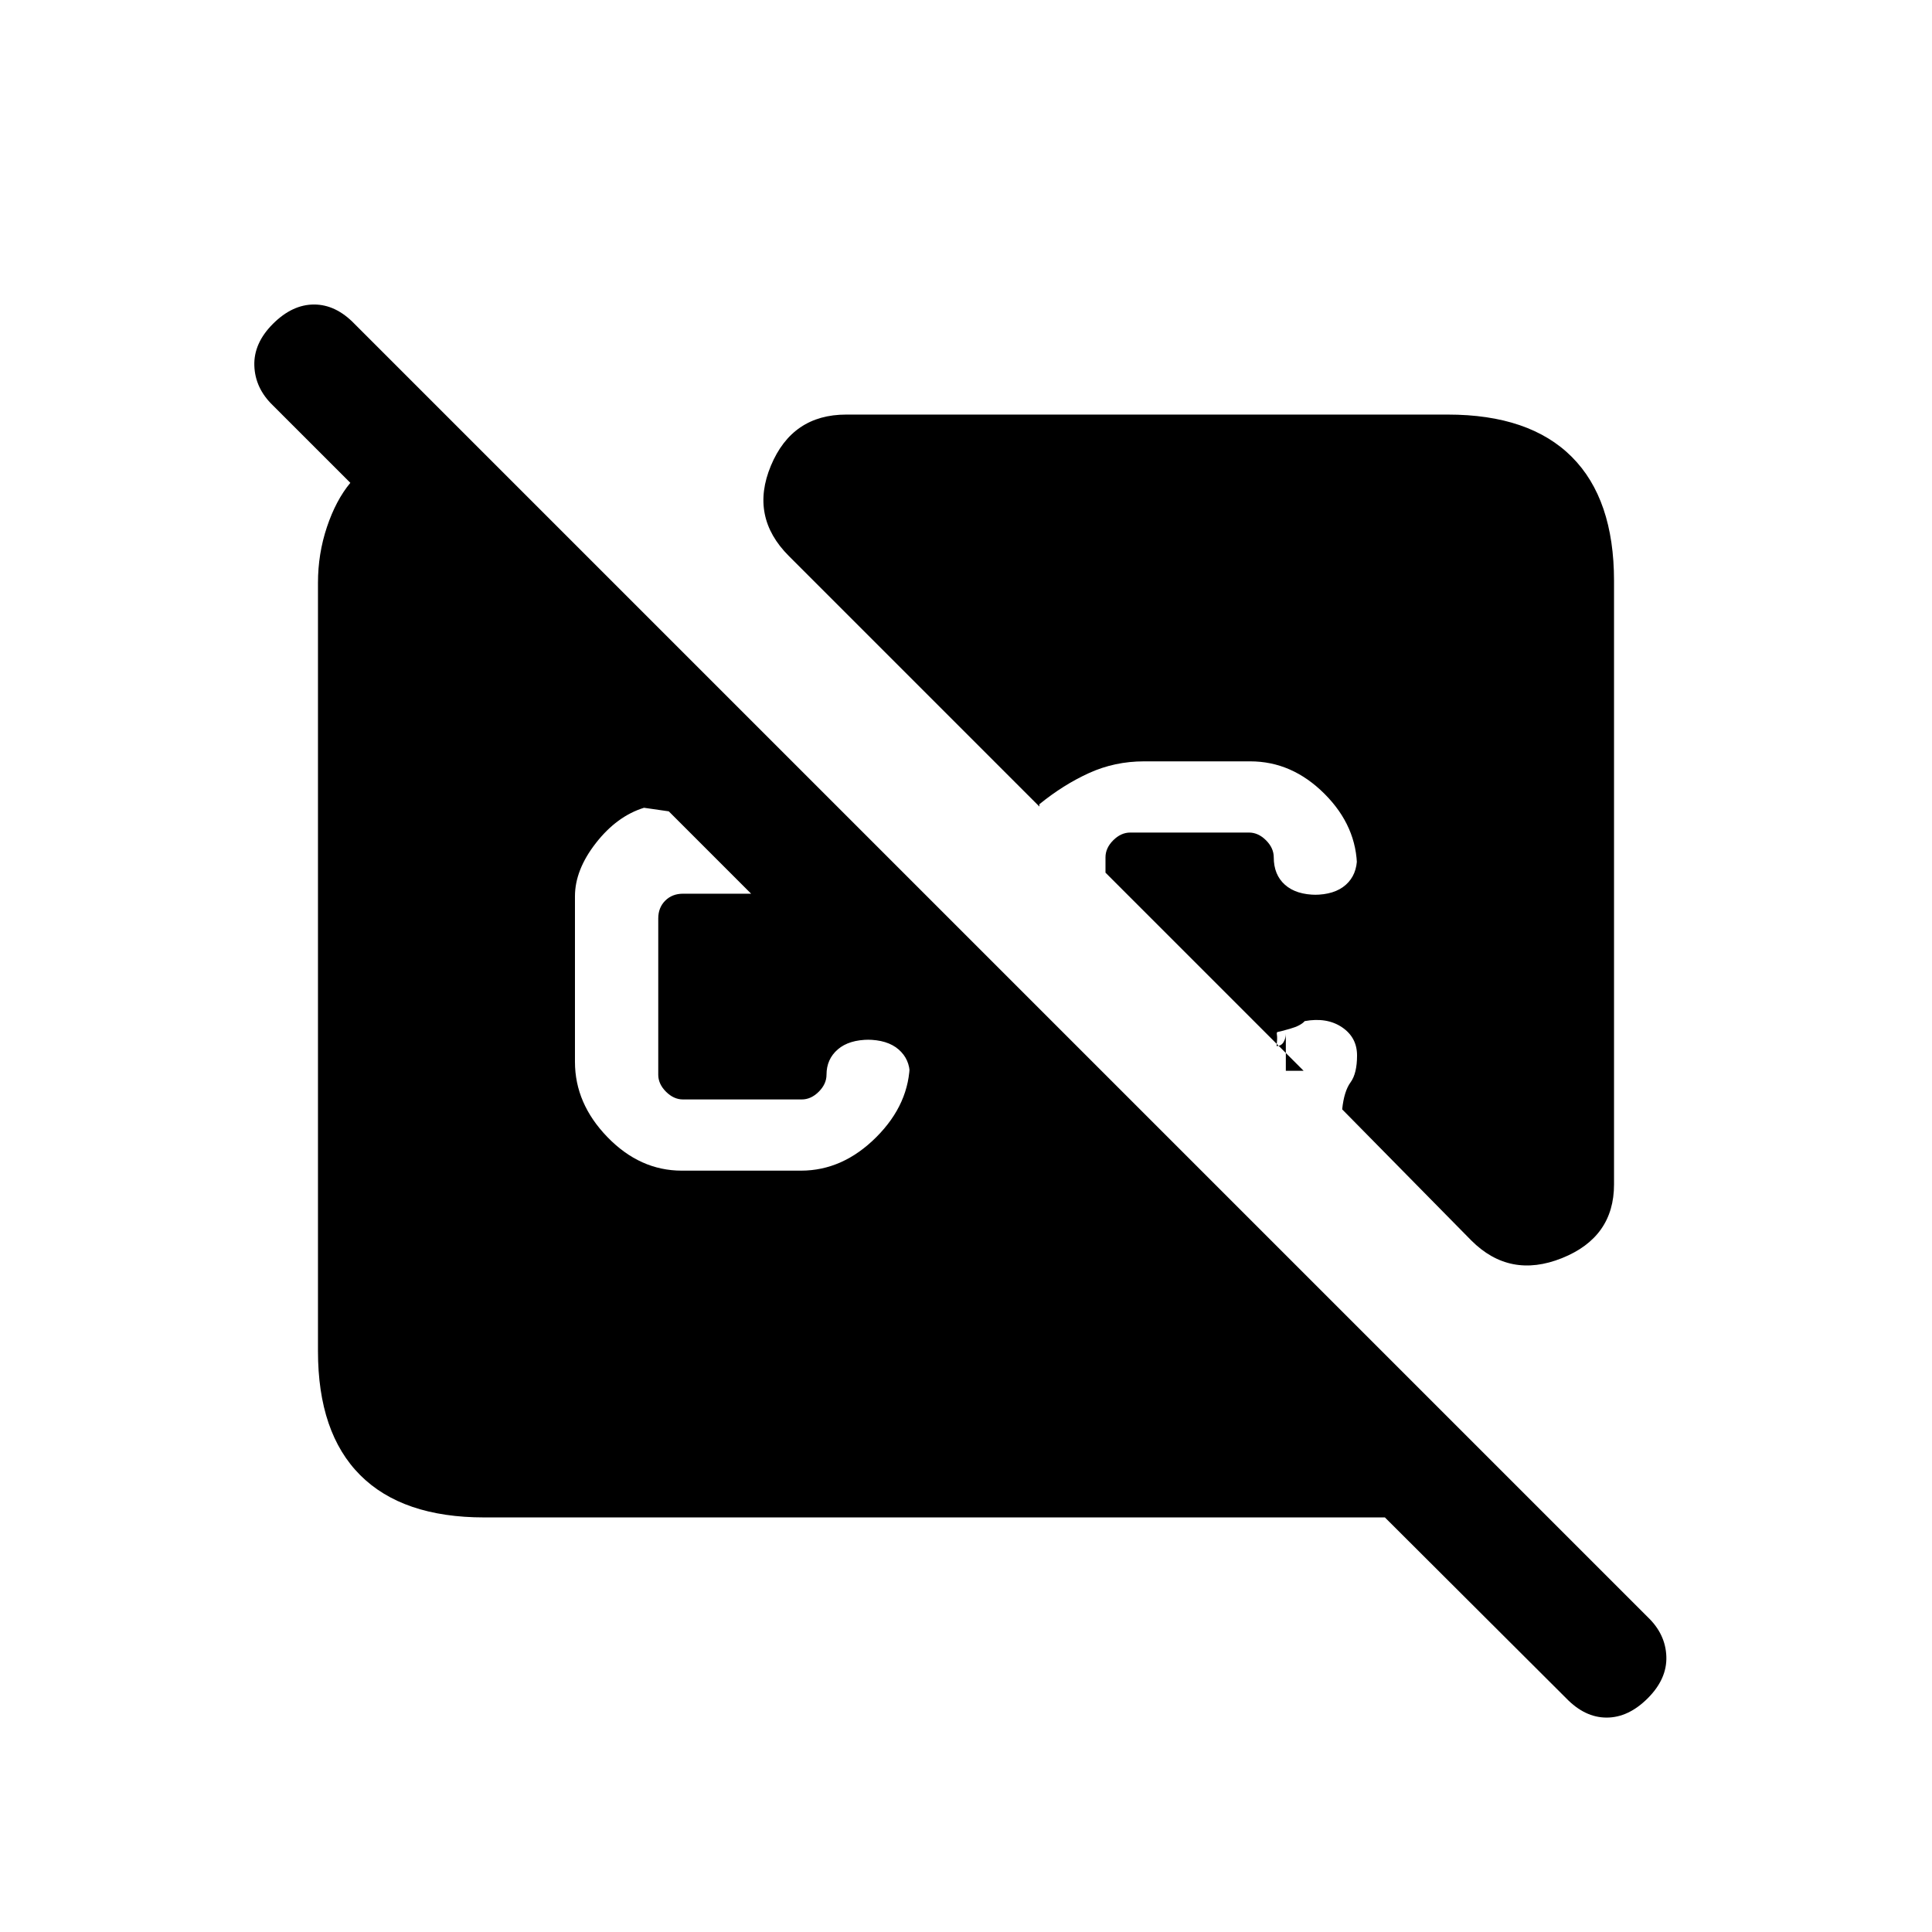 <svg xmlns="http://www.w3.org/2000/svg" height="20" viewBox="0 -960 960 960" width="20"><path d="M778.23-116.15 688.15-206H240.62Q200-206 179-227t-21-61.62v-381.76q0-14.47 4.46-27.77 4.46-13.31 11.62-21.93l-38.46-38.46q-8.85-8.51-9.24-19.72-.38-11.2 9.24-20.82 9.61-9.61 20.43-9.61t20.1 9.61l642.62 642.62q8.85 8.48 9.23 19.59.38 11.1-9.23 20.72-9.62 9.61-20.44 9.61-10.82 0-20.1-9.61ZM338.77-378.31H398q20.77 0 37.42-16.65 16.66-16.66 16.66-37.42v6.38q0-7.69-5.58-12.54-5.58-4.84-15.81-4.84h1.39q-10.23 0-15.81 4.84-5.58 4.85-5.58 12.54 0 4.62-3.84 8.46-3.85 3.85-8.47 3.85h-59q-4.61 0-8.46-3.85-3.84-3.84-3.84-8.46v-77.62q0-5.38 3.46-8.84t8.84-3.46h33.85l-40.92-40.93-12.31-1.77q-13.46 4.16-23.88 17.5-10.43 13.35-10.43 26.5v82.24q0 20.76 16.16 37.42 16.15 16.65 36.92 16.65ZM802-671.38v299.92q0 26.24-25.88 36.62-25.89 10.38-45.04-8.78l-64.16-65.15q.93-9 4.16-13.42 3.23-4.43 3.23-13.35 0-9-7.5-14.04-7.5-5.04-18.5-3.04-2 2.31-7.46 3.85-5.47 1.54-5.93 1.54-.69 0-.42 1.5.27 1.5-.19 5.5 2.31 0 3.46-1.92 1.15-1.93 1.15-4.23v18.46h8.85l-98.46-98.46V-534q0-4.62 3.84-8.46 3.85-3.85 8.47-3.85h59q4.61 0 8.46 3.85 3.84 3.84 3.84 8.46 0 8.69 5.58 13.65 5.58 4.97 15.81 4.97h-1.39q10.23 0 15.81-4.97 5.58-4.96 5.58-13.65v5.38q0-20.76-16.16-36.92-16.15-16.15-36.92-16.15H568.5q-14.63 0-27.41 5.83t-24.63 15.48v1.15l-124.49-124.5q-19.51-19.5-8.91-44.89 10.6-25.38 37.4-25.38h298.92Q760-754 781-733t21 61.62Z"/></svg>